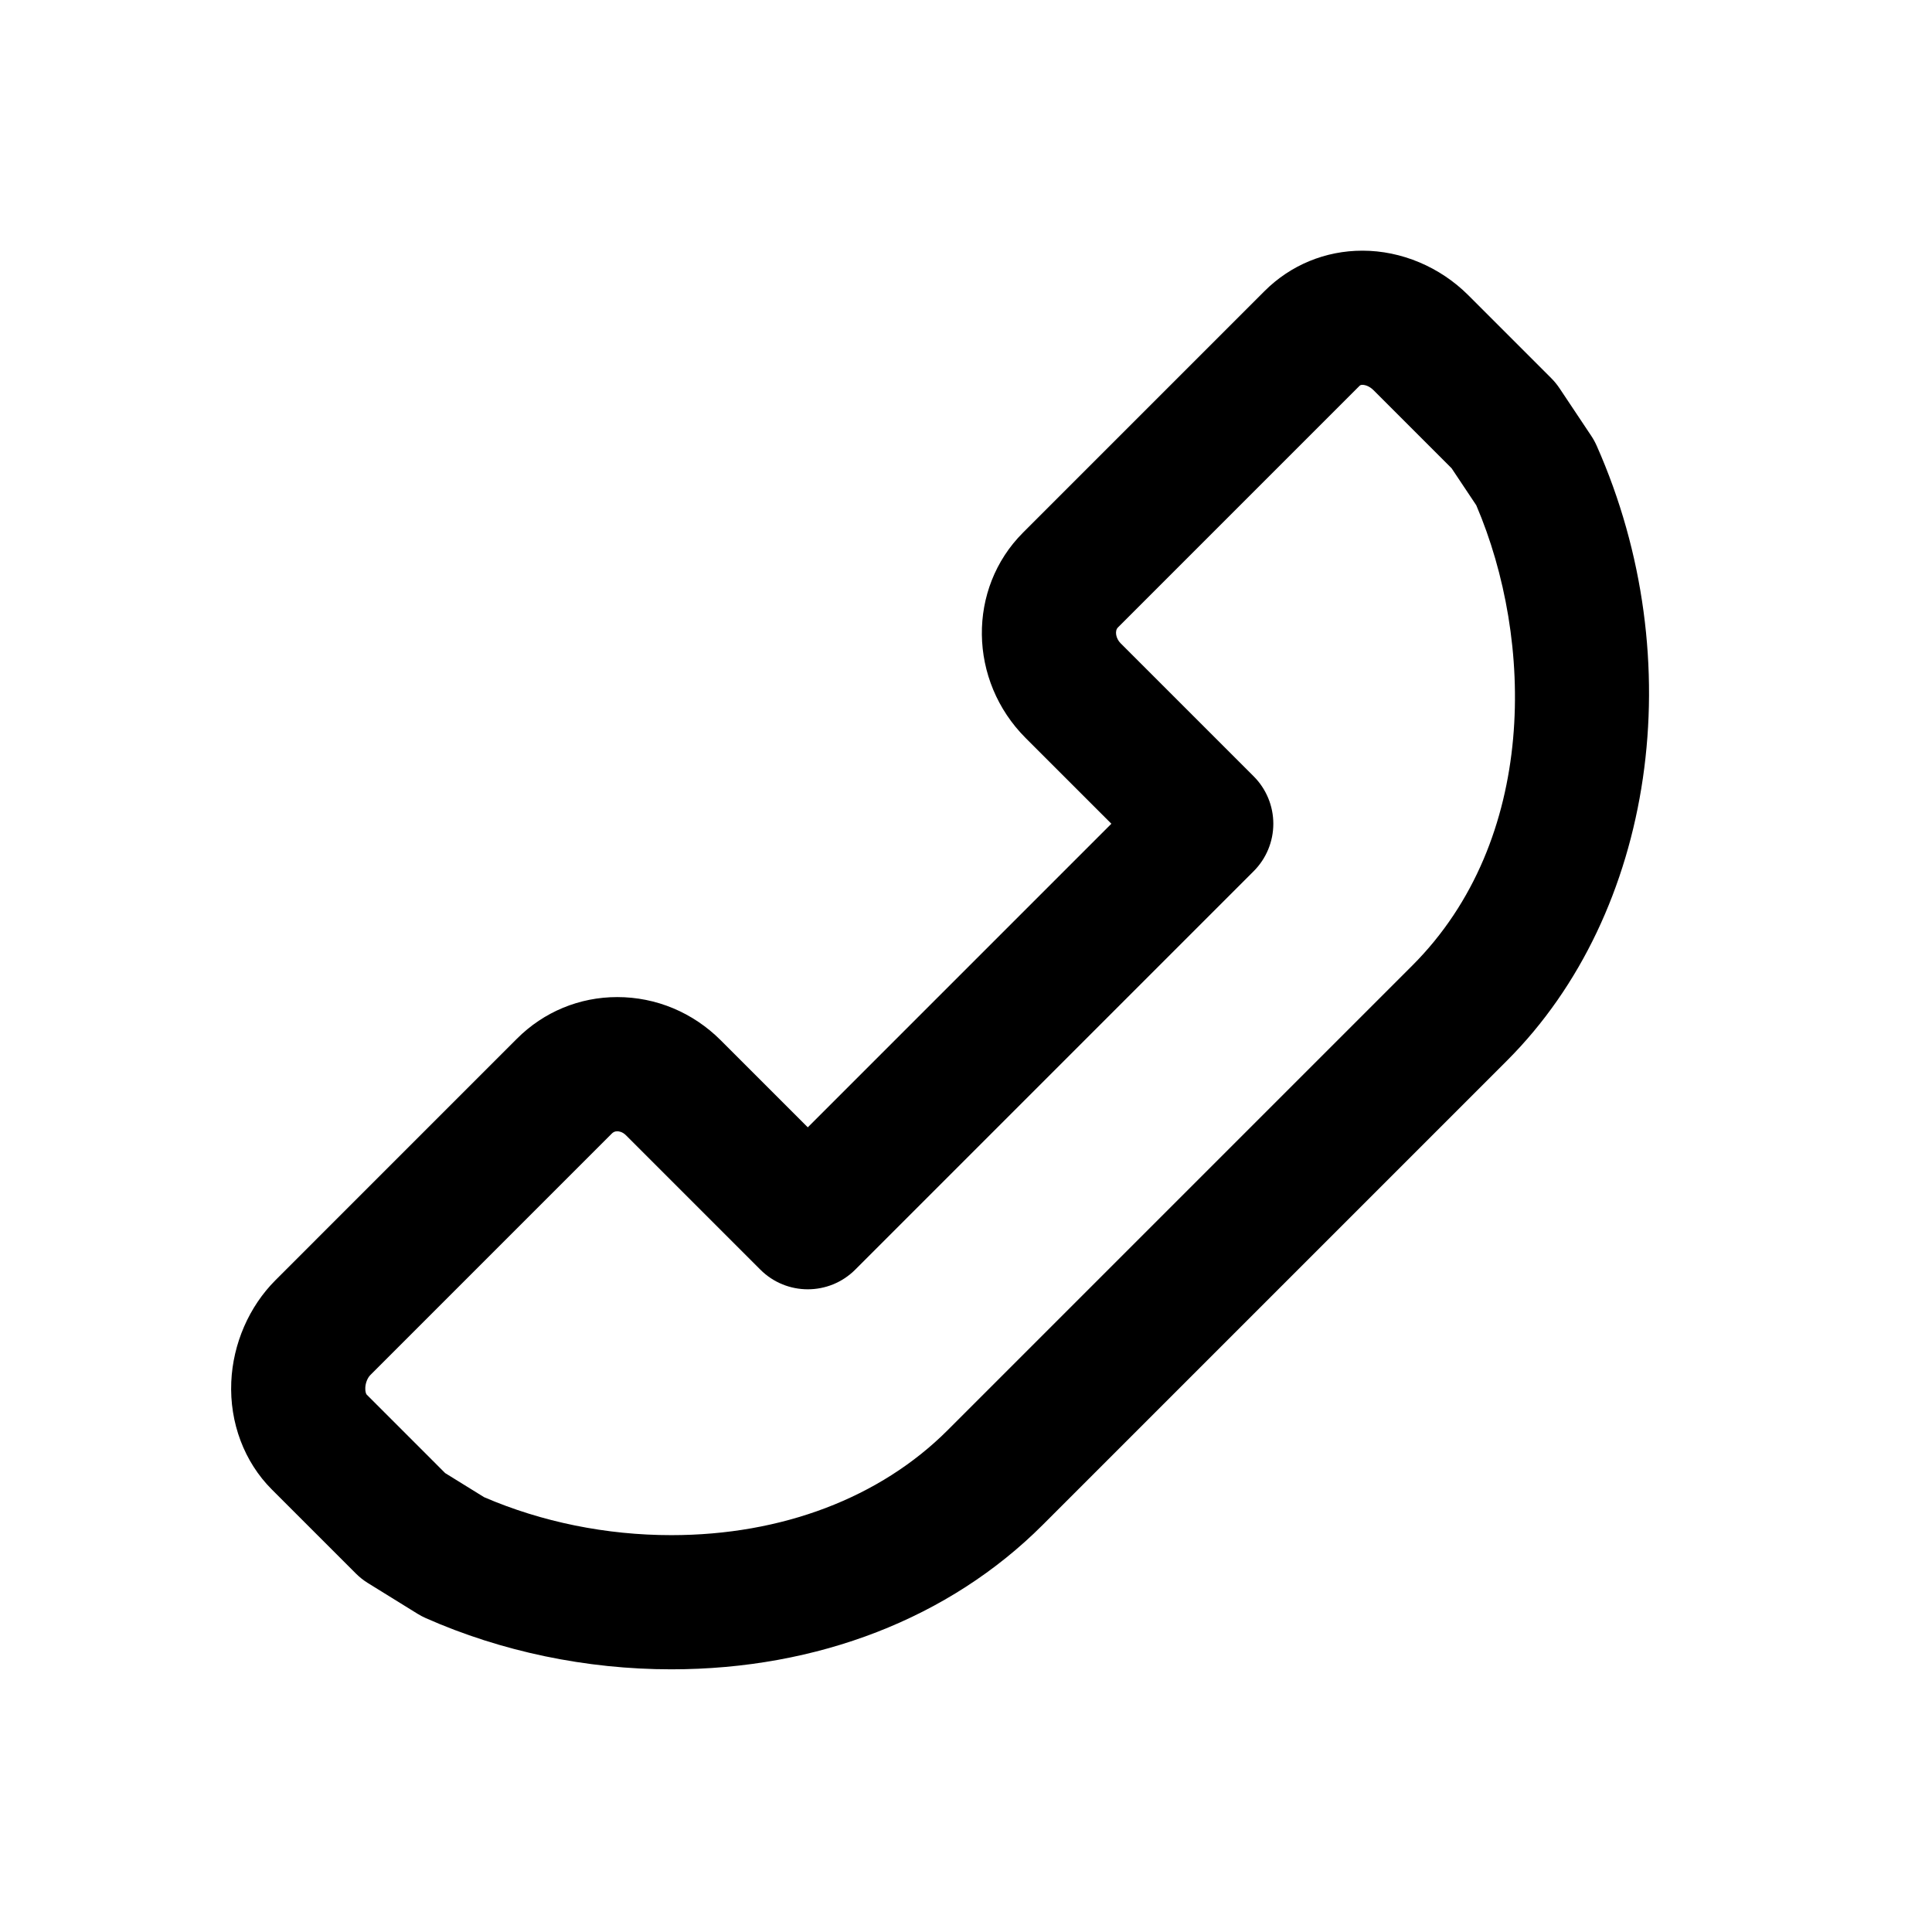 <?xml version="1.0" encoding="utf-8"?>
<!-- Generator: Adobe Illustrator 17.0.0, SVG Export Plug-In . SVG Version: 6.00 Build 0)  -->
<!DOCTYPE svg PUBLIC "-//W3C//DTD SVG 1.1//EN" "http://www.w3.org/Graphics/SVG/1.1/DTD/svg11.dtd">
<svg version="1.1" id="Layer_1" xmlns="http://www.w3.org/2000/svg" xmlns:xlink="http://www.w3.org/1999/xlink" x="0px" y="0px"
	 width="216px" height="216px" viewBox="0 0 216 216" style="enable-background:new 0 0 216 216;" xml:space="preserve">
<path d="M39.78,175.916c0.409,0.409,0.864,0.77,1.356,1.074l5.548,3.434c0.292,0.18,0.595,0.34,0.908,0.479
	c8.457,3.748,17.954,5.729,27.464,5.729c16.361,0,31.103-5.73,41.509-16.136l51.93-51.93c16.513-16.514,20.634-44.772,10.021-68.72
	c-0.173-0.391-0.379-0.767-0.616-1.122l-3.54-5.309c-0.274-0.411-0.588-0.793-0.937-1.143l-9.258-9.259
	c-3.171-3.169-7.487-4.988-11.844-4.988c-4.143,0-8.032,1.607-10.952,4.526l-26.993,26.994c-6.252,6.25-6.121,16.553,0.291,22.966
	l9.585,9.584l-33.941,33.941l-9.717-9.717c-3.123-3.124-7.238-4.844-11.586-4.844c-4.231,0-8.214,1.652-11.215,4.652L30.8,143.124
	c-2.955,2.955-4.757,7.101-4.943,11.373c-0.199,4.564,1.453,8.948,4.533,12.028L39.78,175.916z M41.407,153.73L68.4,126.736
	c0.12-0.121,0.299-0.259,0.608-0.259c0.159,0,0.572,0.044,0.979,0.45l15.021,15.021c2.93,2.929,7.678,2.93,10.607,0L140.163,97.4
	c1.406-1.406,2.196-3.314,2.196-5.303s-0.79-3.897-2.196-5.303l-14.888-14.887c-0.525-0.526-0.668-1.377-0.292-1.753l26.993-26.994
	c0.08-0.081,0.148-0.134,0.346-0.134c0.311,0,0.799,0.157,1.237,0.595l8.732,8.733l2.759,4.137
	c6.439,15.057,6.929,37.376-7.163,51.468l-51.93,51.93c-7.572,7.572-18.547,11.742-30.901,11.742
	c-7.262,0-14.487-1.466-20.932-4.244l-4.354-2.694l-8.775-8.776c-0.059-0.059-0.174-0.323-0.154-0.766
	C40.866,154.607,41.088,154.049,41.407,153.73z"/>
</svg>
